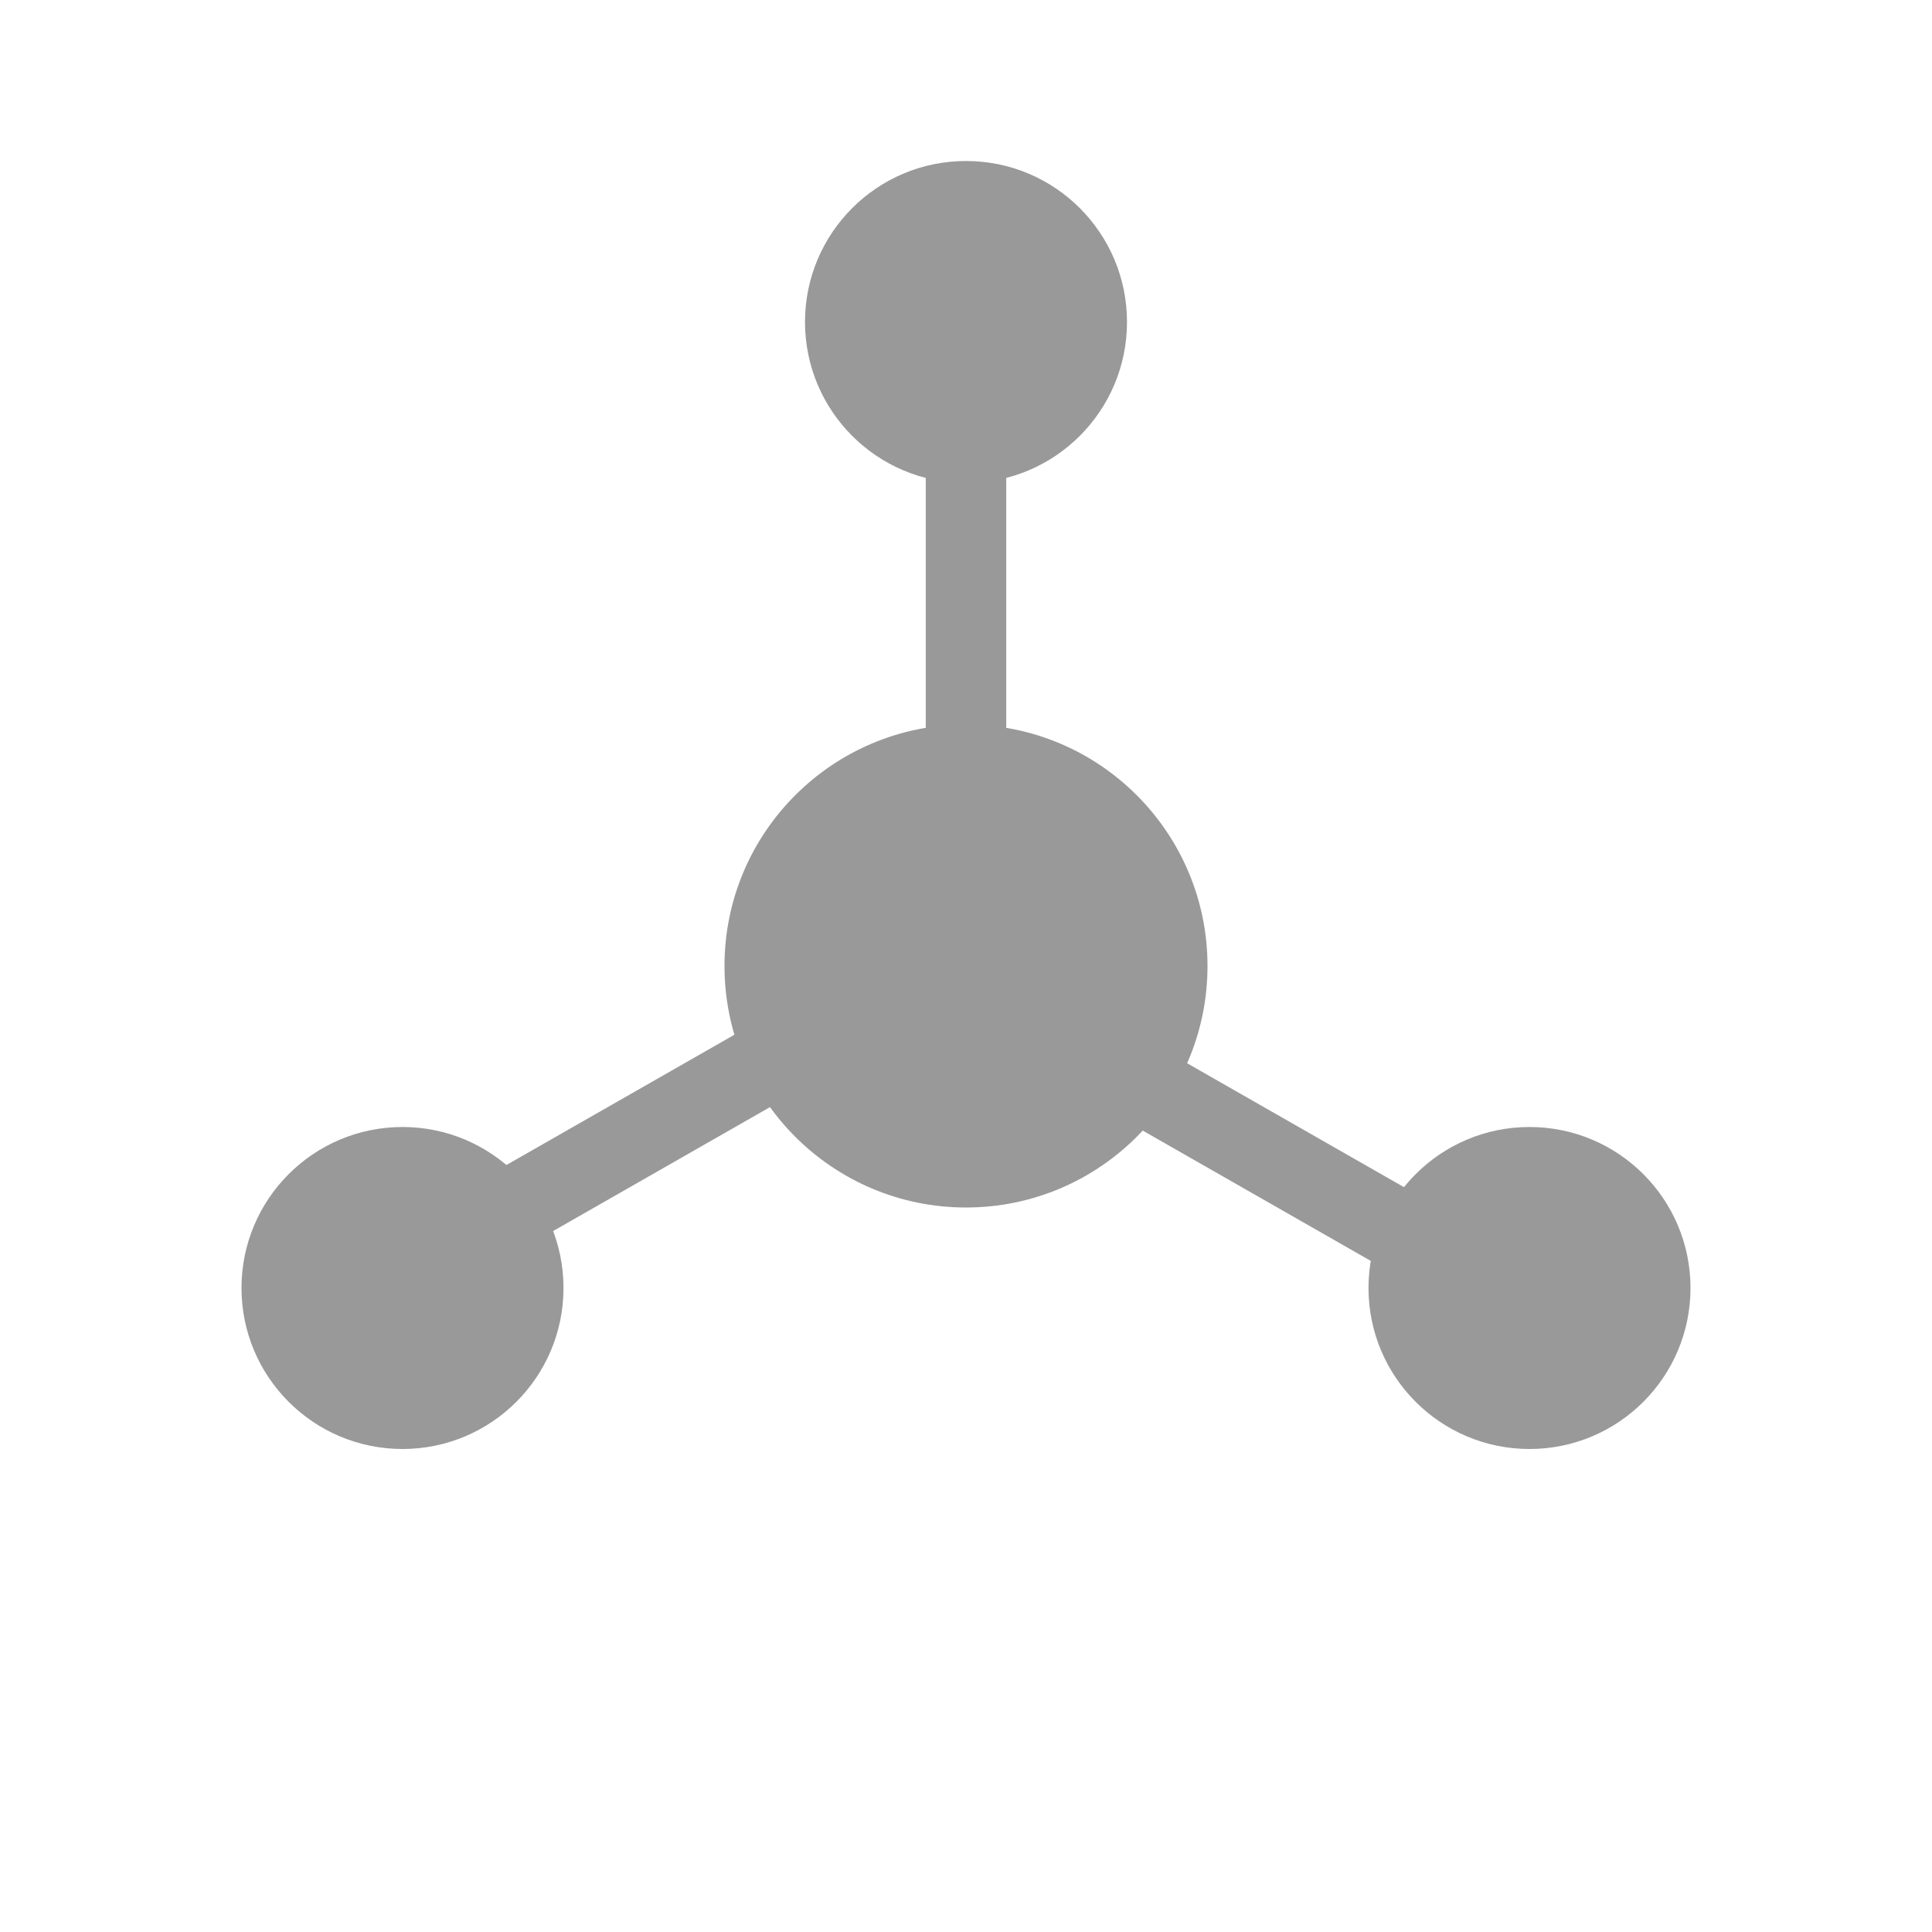 <svg xmlns="http://www.w3.org/2000/svg" width="24" height="24" viewBox="0 0 24 24">
  <g id="hubs" transform="translate(-20 -880)">
    <rect id="Rectangle_1239" data-name="Rectangle 1239" width="24" height="24" transform="translate(20 880)" fill="none"/>
    <g id="Group_1651" data-name="Group 1651">
      <circle id="Ellipse_636" data-name="Ellipse 636" cx="3" cy="3" r="3" transform="translate(29 889)" fill="#999"/>
      <circle id="Ellipse_637" data-name="Ellipse 637" cx="2" cy="2" r="2" transform="translate(30 882)" fill="#999"/>
      <circle id="Ellipse_639" data-name="Ellipse 639" cx="2" cy="2" r="2" transform="translate(37 894)" fill="#999"/>
      <circle id="Ellipse_641" data-name="Ellipse 641" cx="2" cy="2" r="2" transform="translate(23 894)" fill="#999"/>
      <line id="Line_259" data-name="Line 259" x2="7" y2="4" transform="translate(32.5 892.5)" fill="none" stroke="#999" stroke-width="1"/>
      <line id="Line_260" data-name="Line 260" y1="9" transform="translate(32 883.5)" fill="none" stroke="#999" stroke-width="1"/>
      <line id="Line_261" data-name="Line 261" x1="7" y2="4" transform="translate(25.5 891.5)" fill="none" stroke="#999" stroke-width="1"/>
    </g>
  </g>
</svg>
